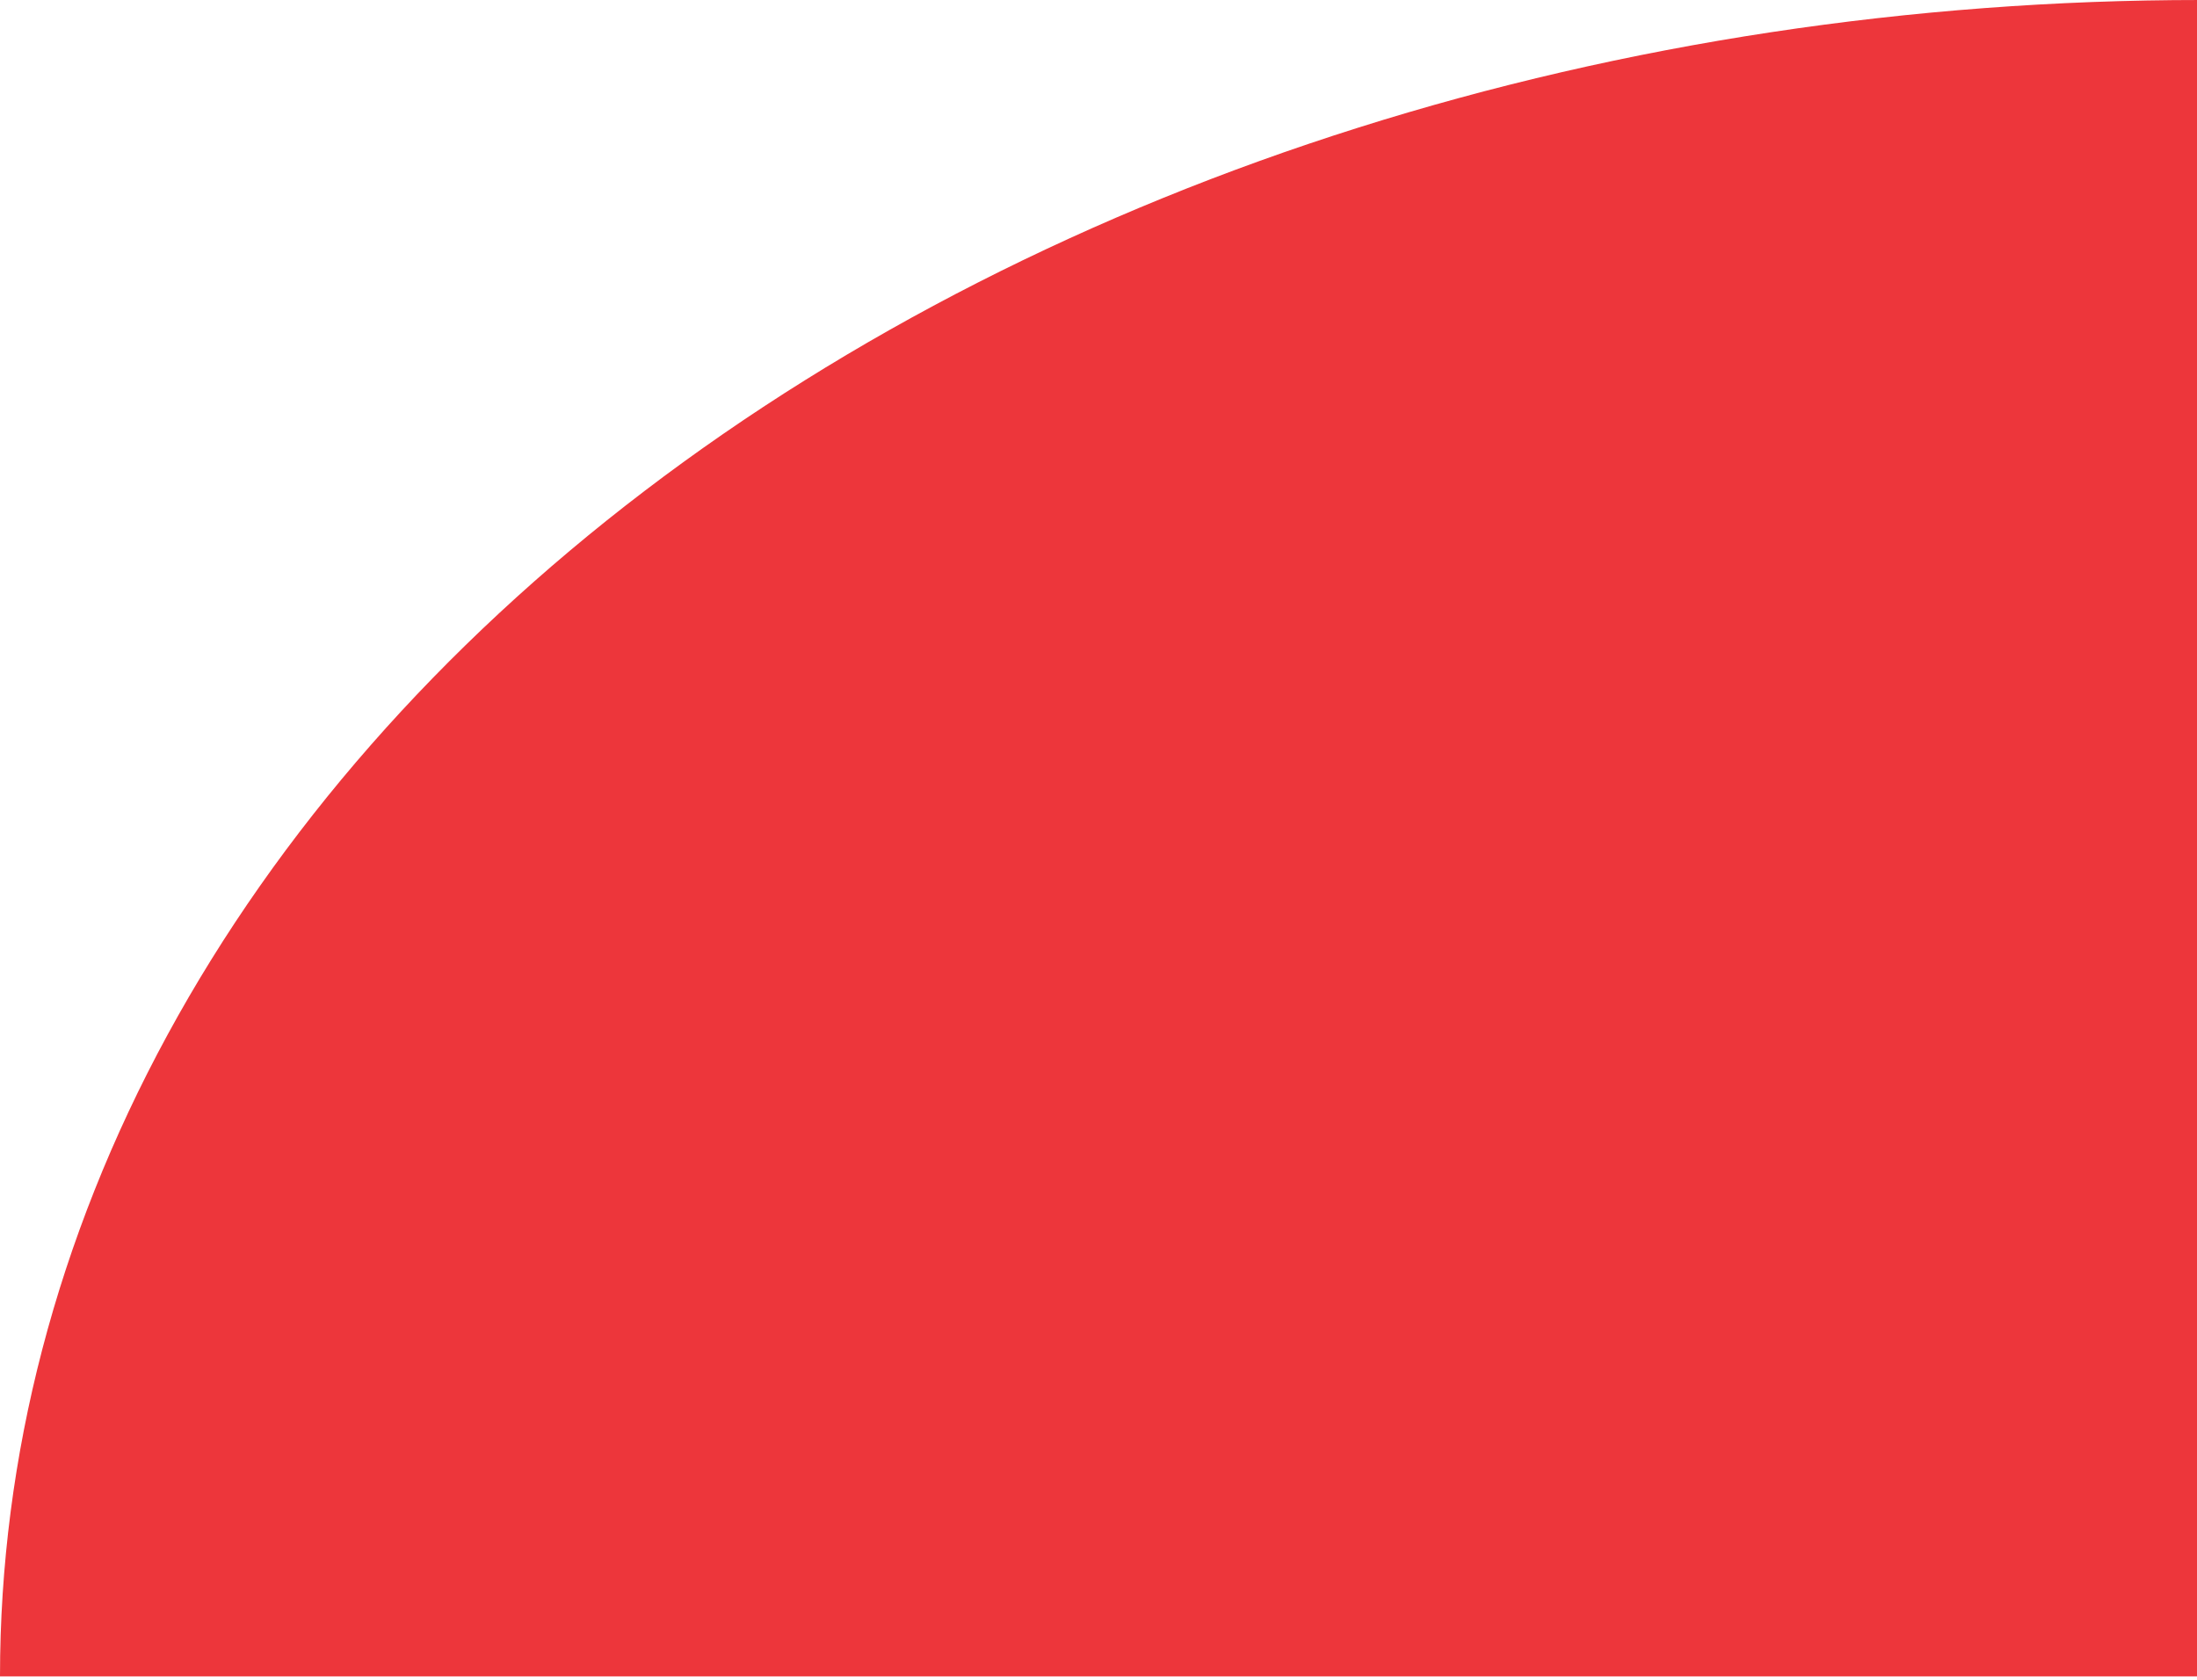 <svg width="323" height="247" viewBox="0 0 323 247" fill="none" xmlns="http://www.w3.org/2000/svg">
<path d="M-2.24709e-05 246.5C-2.24709e-05 214.129 8.368 182.075 24.625 152.169C40.882 122.262 64.711 95.088 94.751 72.198C124.791 49.309 160.453 31.151 199.702 18.764C238.951 6.376 281.017 -6.40636e-06 323.5 -1.13248e-06L323.5 246.5L-2.24709e-05 246.5Z" fill="#ED363B"/>
</svg>
